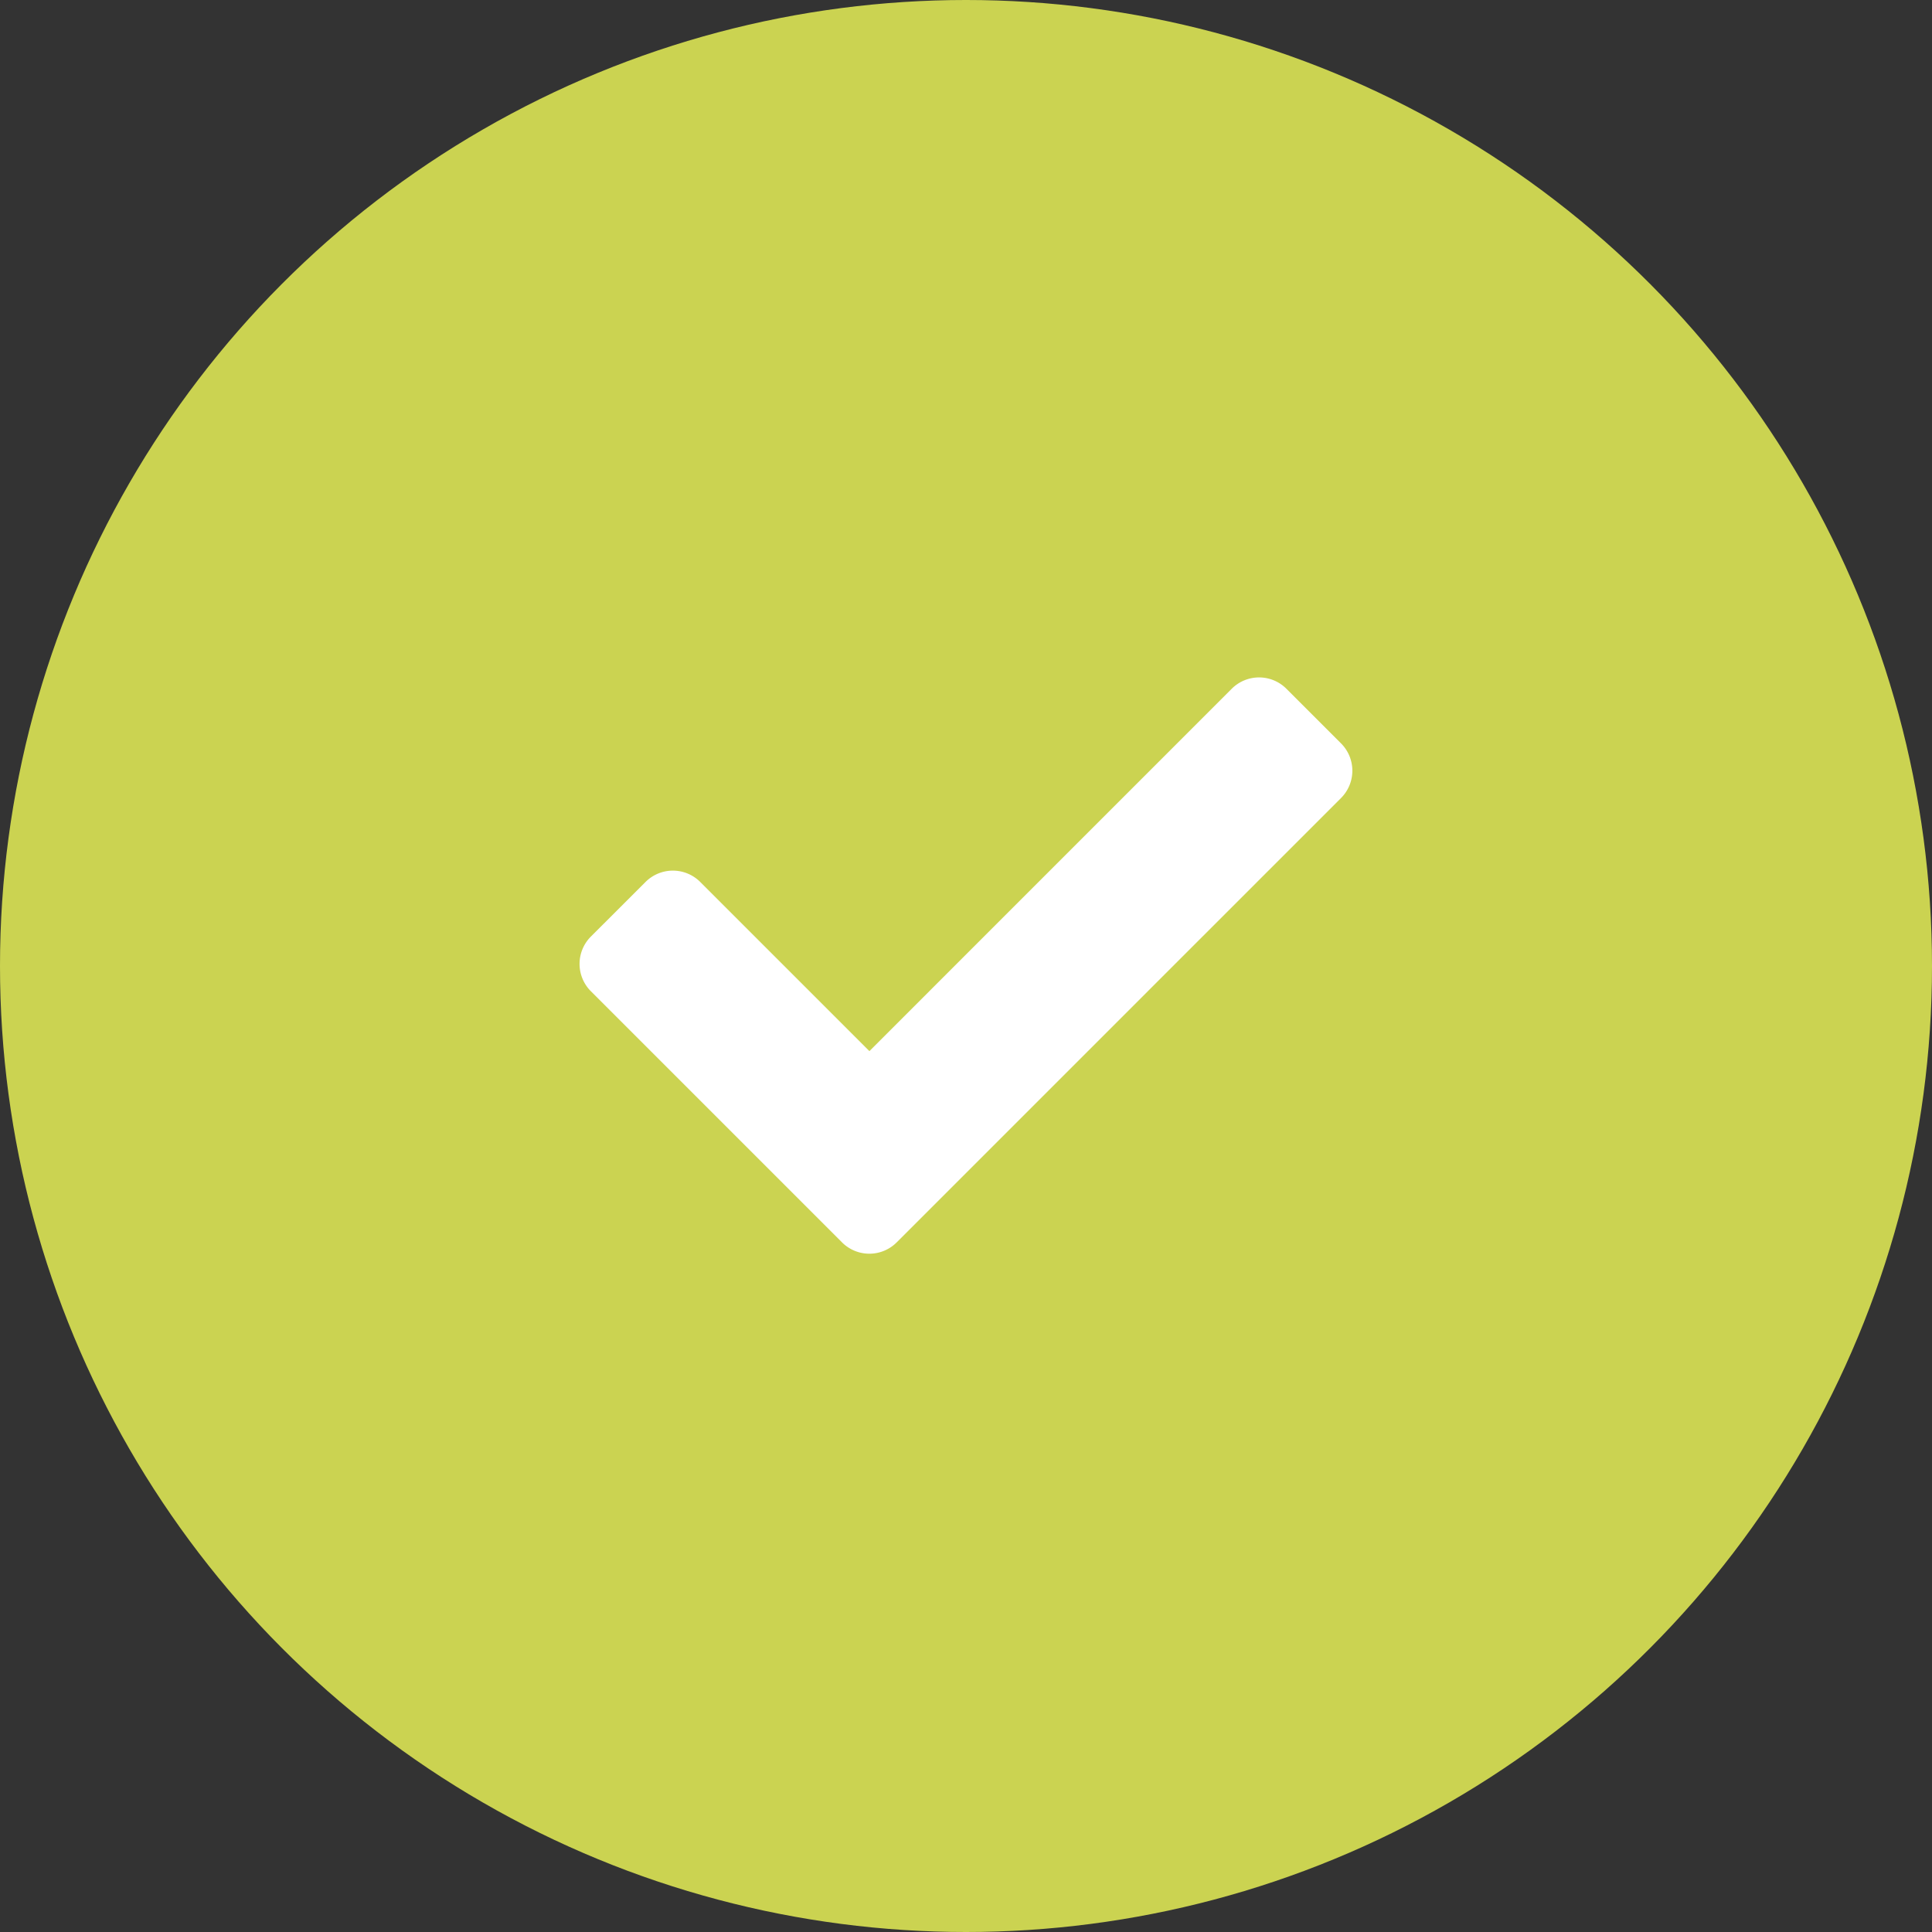 <svg id="option" xmlns="http://www.w3.org/2000/svg" width="120" height="120" viewBox="0 0 120 120">
  <rect x="0" y="0" width="120" height="120" fill="#333333" stroke="none"/>
<defs>
    <style>
      .cls-1 {
        fill: #cbd351;
      }

      .cls-2 {
        fill: #fff;
        fill-rule: evenodd;
      }
    </style>
  </defs>
  <circle class="cls-1" cx="60" cy="60" r="60"/>
  <path id="_" data-name="" class="cls-2" d="M52.3,77.167a2.4,2.4,0,0,0,3.394,0l27.6-27.6a2.4,2.4,0,0,0,0-3.394L79.9,42.779a2.4,2.4,0,0,0-3.394,0L54,65.287,43.491,54.779a2.4,2.4,0,0,0-3.394,0L36.7,58.173a2.4,2.4,0,0,0,0,3.394Z"/>
</svg>
